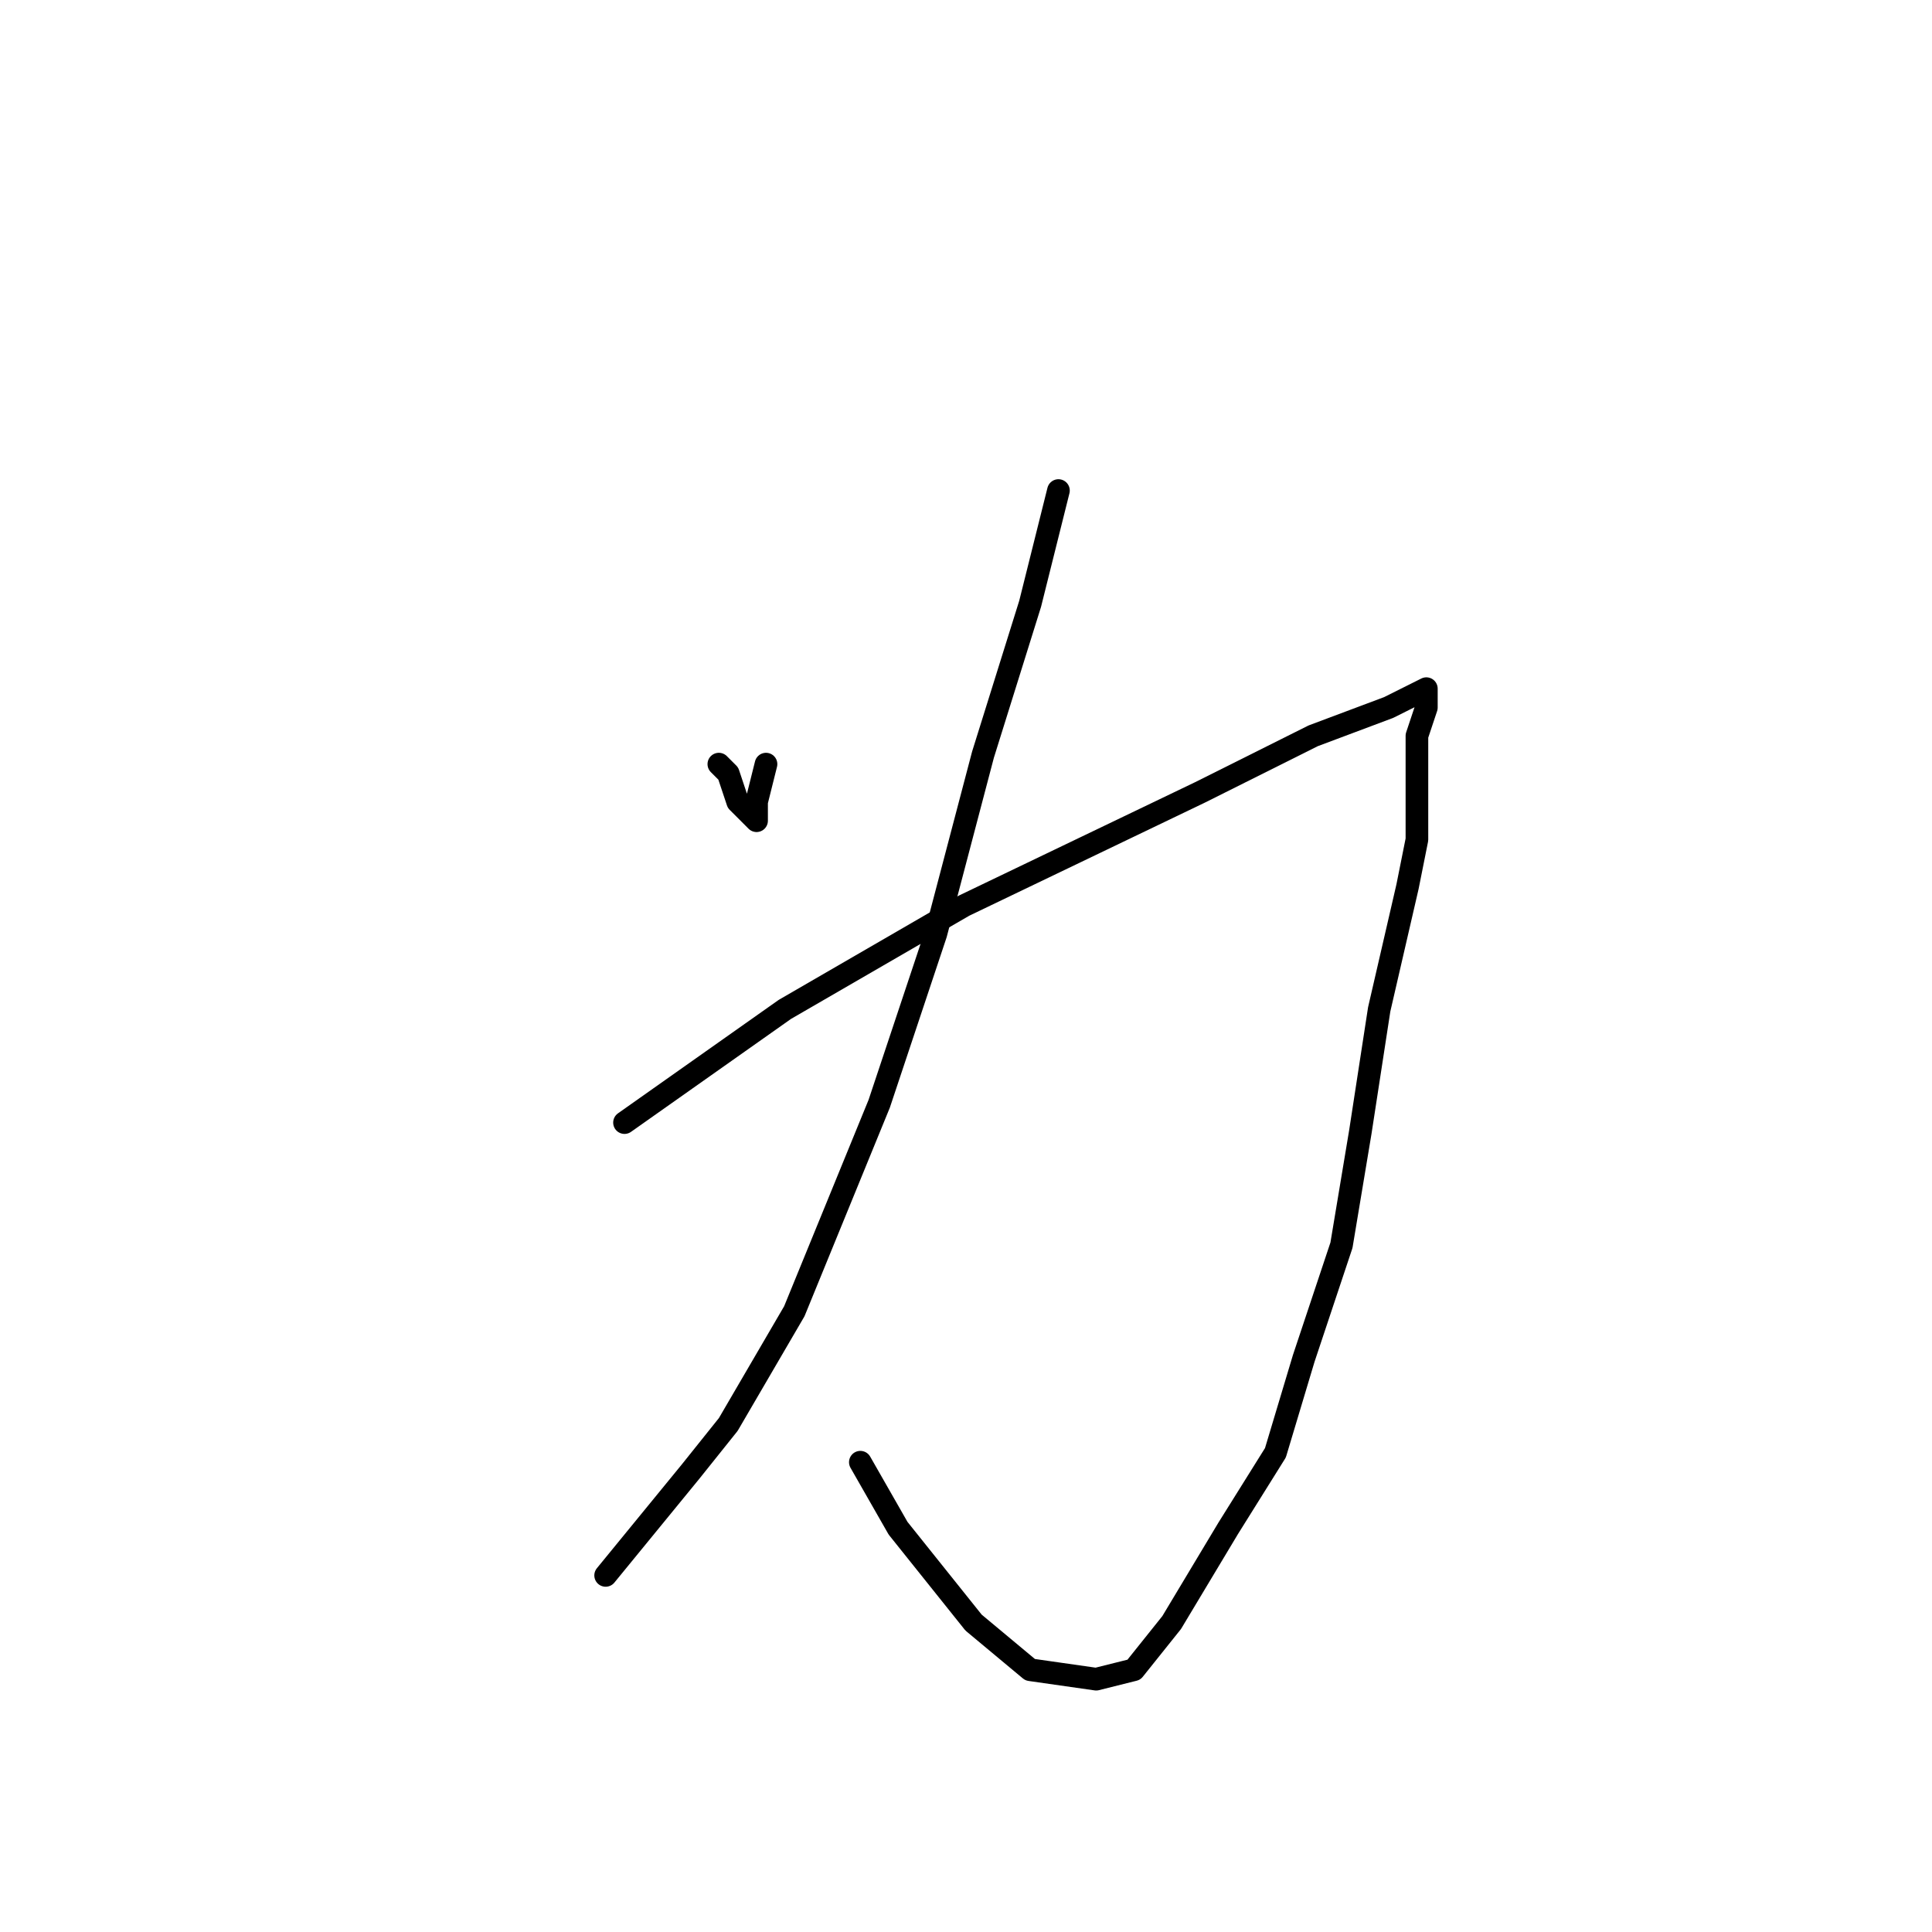 <?xml version="1.0" standalone="no"?>
    <svg width="256" height="256" xmlns="http://www.w3.org/2000/svg" version="1.1">
    <polyline stroke="black" stroke-width="3" stroke-linecap="round" fill="transparent" stroke-linejoin="round" points="95.25 101.25 96.5 102.5 97.75 106.25 99 107.5 100.25 108.75 100.25 106.25 101.5 101.25 101.5 101.25 " />
        <polyline stroke="black" stroke-width="3" stroke-linecap="round" fill="transparent" stroke-linejoin="round" points="140.25 65 136.5 80 130.25 100 124 123.75 116.5 146.25 105.25 173.75 96.5 188.75 91.5 195 80.25 208.75 80.25 208.75 " />
        <polyline stroke="black" stroke-width="3" stroke-linecap="round" fill="transparent" stroke-linejoin="round" points="82.75 148.75 104 133.75 127.75 120 159 105 174 97.5 184 93.75 189 91.25 189 92.5 189 93.75 187.75 97.5 187.75 100 187.75 102.5 187.75 106.25 187.75 111.25 186.5 117.5 182.75 133.75 180.25 150 177.75 165 172.75 180 169 192.5 162.75 202.5 155.25 215 150.25 221.25 145.25 222.5 136.5 221.25 129 215 119 202.5 114 193.75 114 193.75 " />
        </svg>